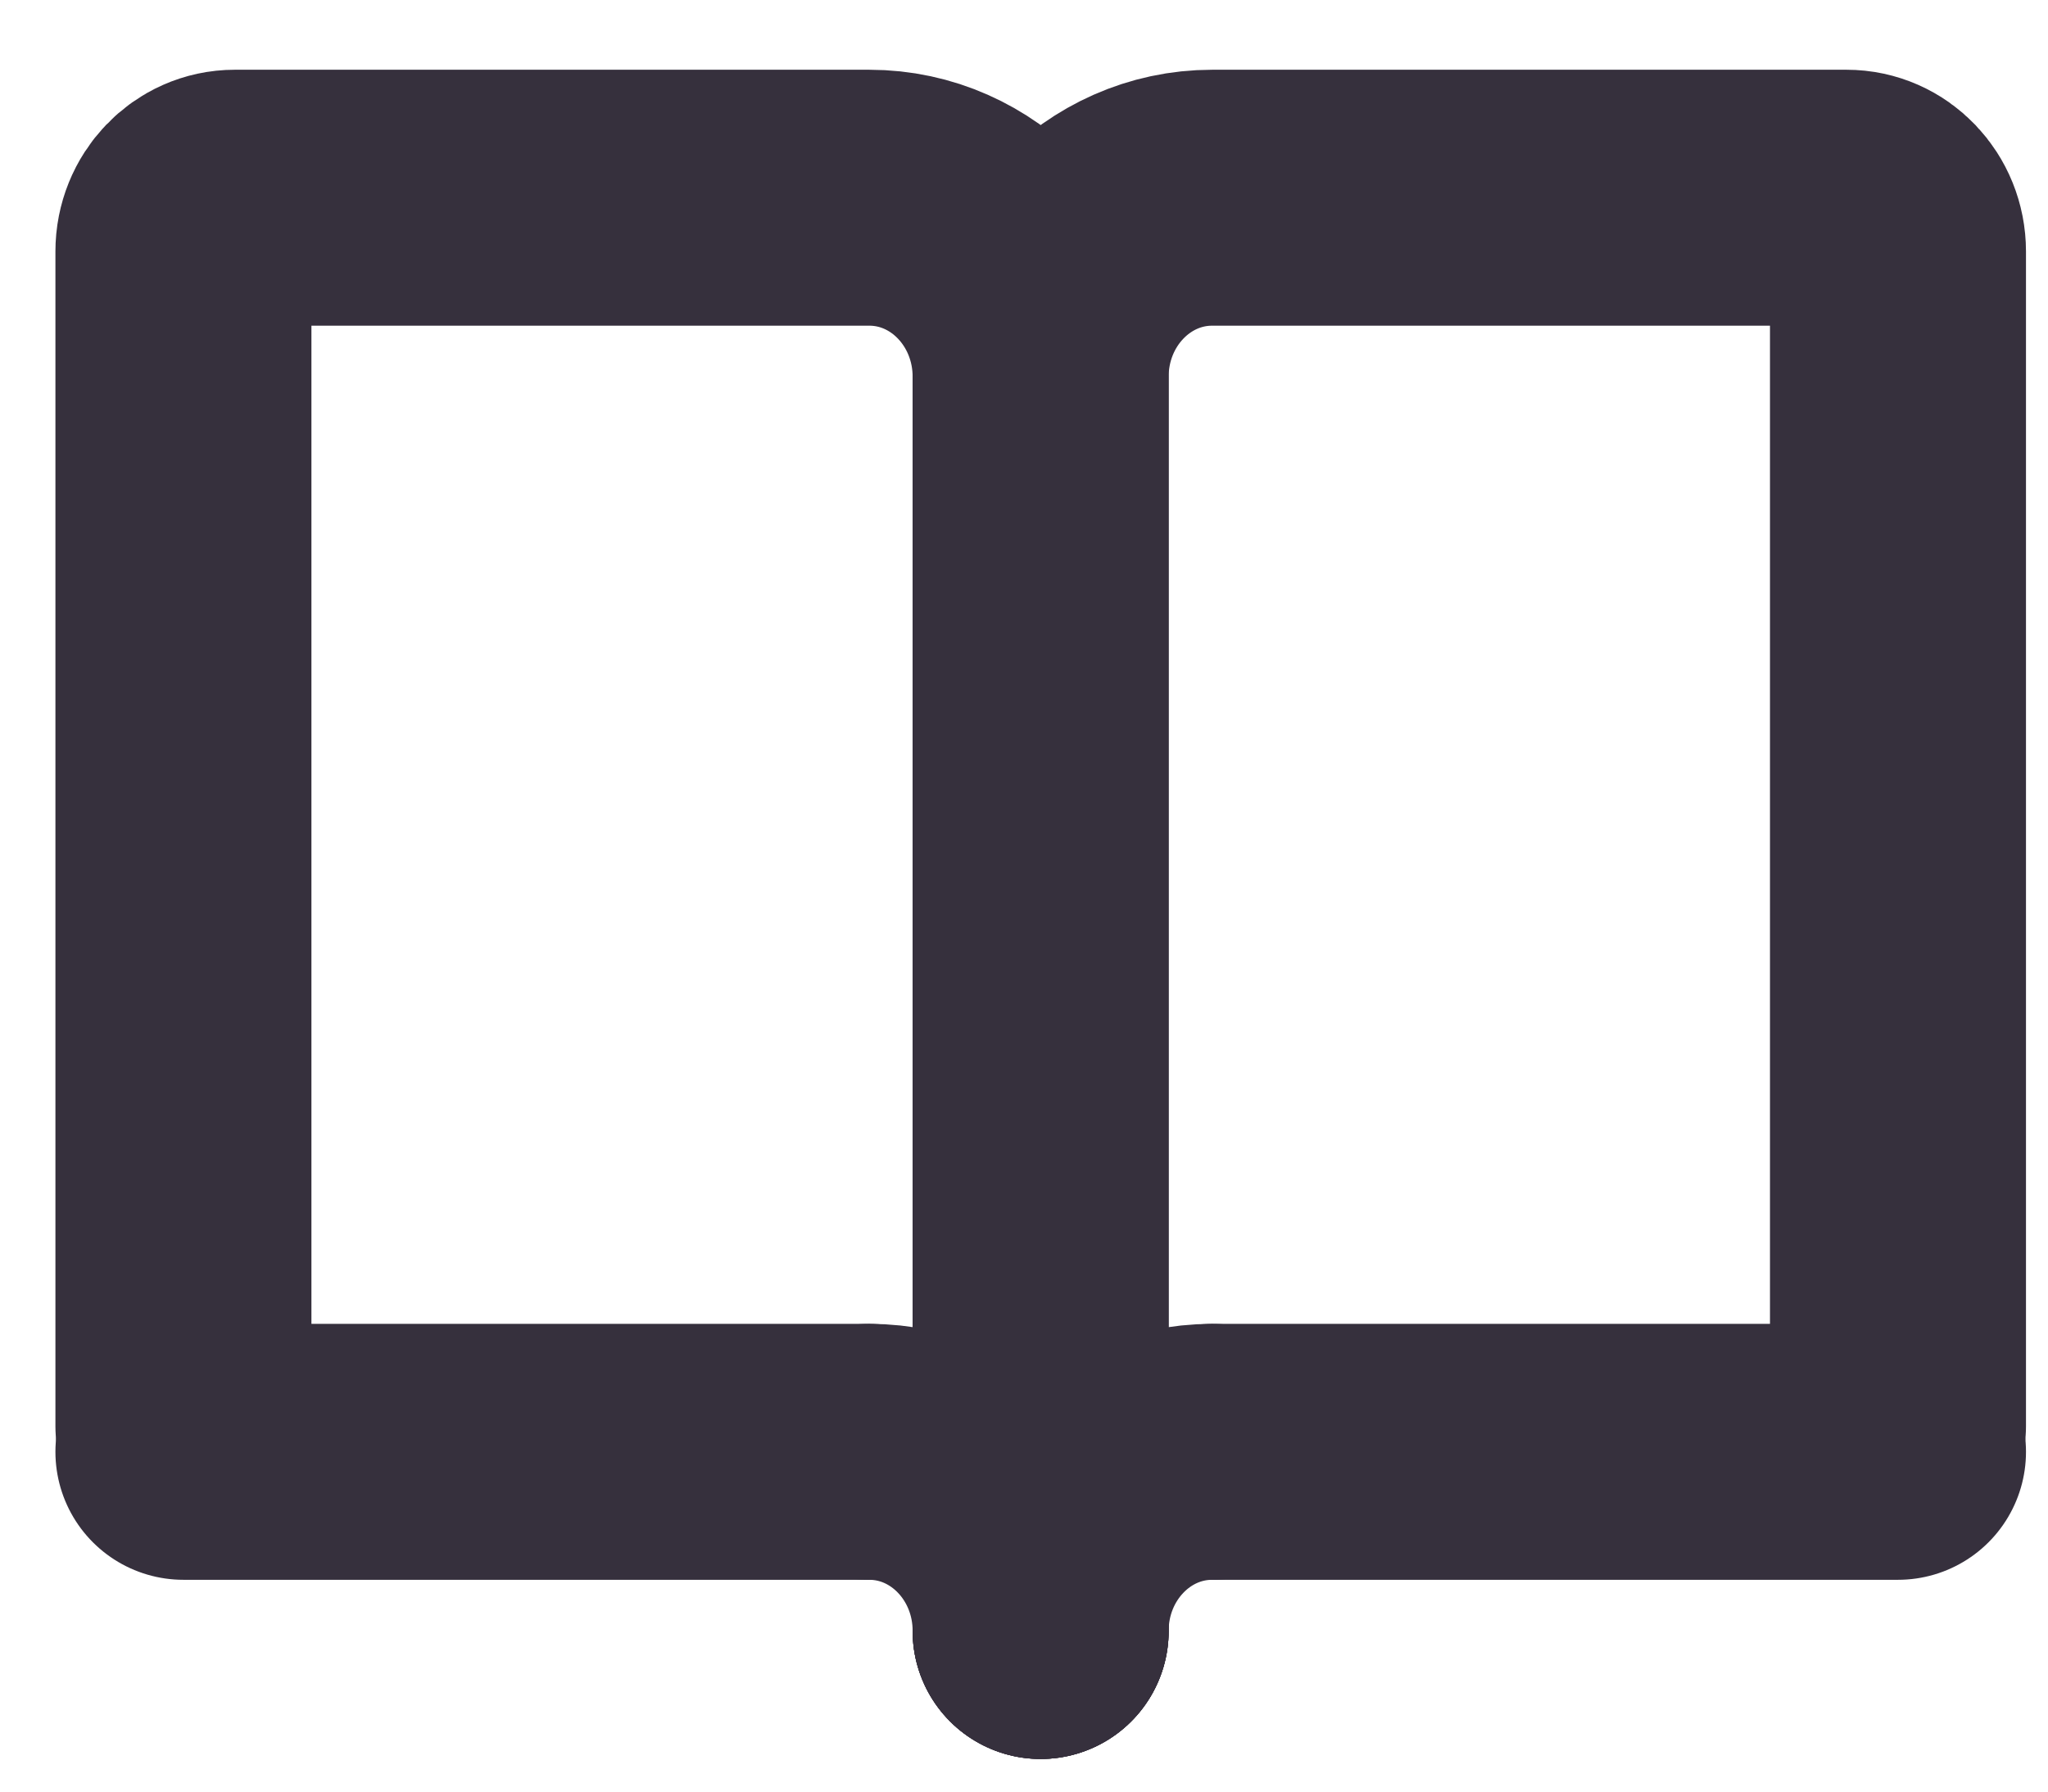 <svg width="16" height="14" viewBox="0 0 16 14" fill="none" xmlns="http://www.w3.org/2000/svg">
<path d="M8.13 12.745V2.945C8.13 2.172 8.73 1.545 9.47 1.545H14.426C14.648 1.545 14.828 1.733 14.828 1.965V11.145" stroke="#36303D" stroke-width="2" stroke-linecap="round"/>
<path d="M8.13 12.745V2.945C8.13 2.172 7.531 1.545 6.791 1.545H1.834C1.613 1.545 1.433 1.733 1.433 1.965V11.145" stroke="#36303D" stroke-width="2" stroke-linecap="round"/>
<path d="M9.47 11.345H14.828" stroke="#36303D" stroke-width="2" stroke-linecap="round"/>
<path d="M6.791 11.345H1.433" stroke="#36303D" stroke-width="2" stroke-linecap="round"/>
<path d="M8.13 12.745C8.13 11.972 8.73 11.345 9.47 11.345" stroke="#36303D" stroke-width="2" stroke-linecap="round" stroke-linejoin="round"/>
<path d="M8.13 12.745C8.13 11.972 7.531 11.345 6.791 11.345" stroke="#36303D" stroke-width="2" stroke-linecap="round" stroke-linejoin="round"/>
</svg>
